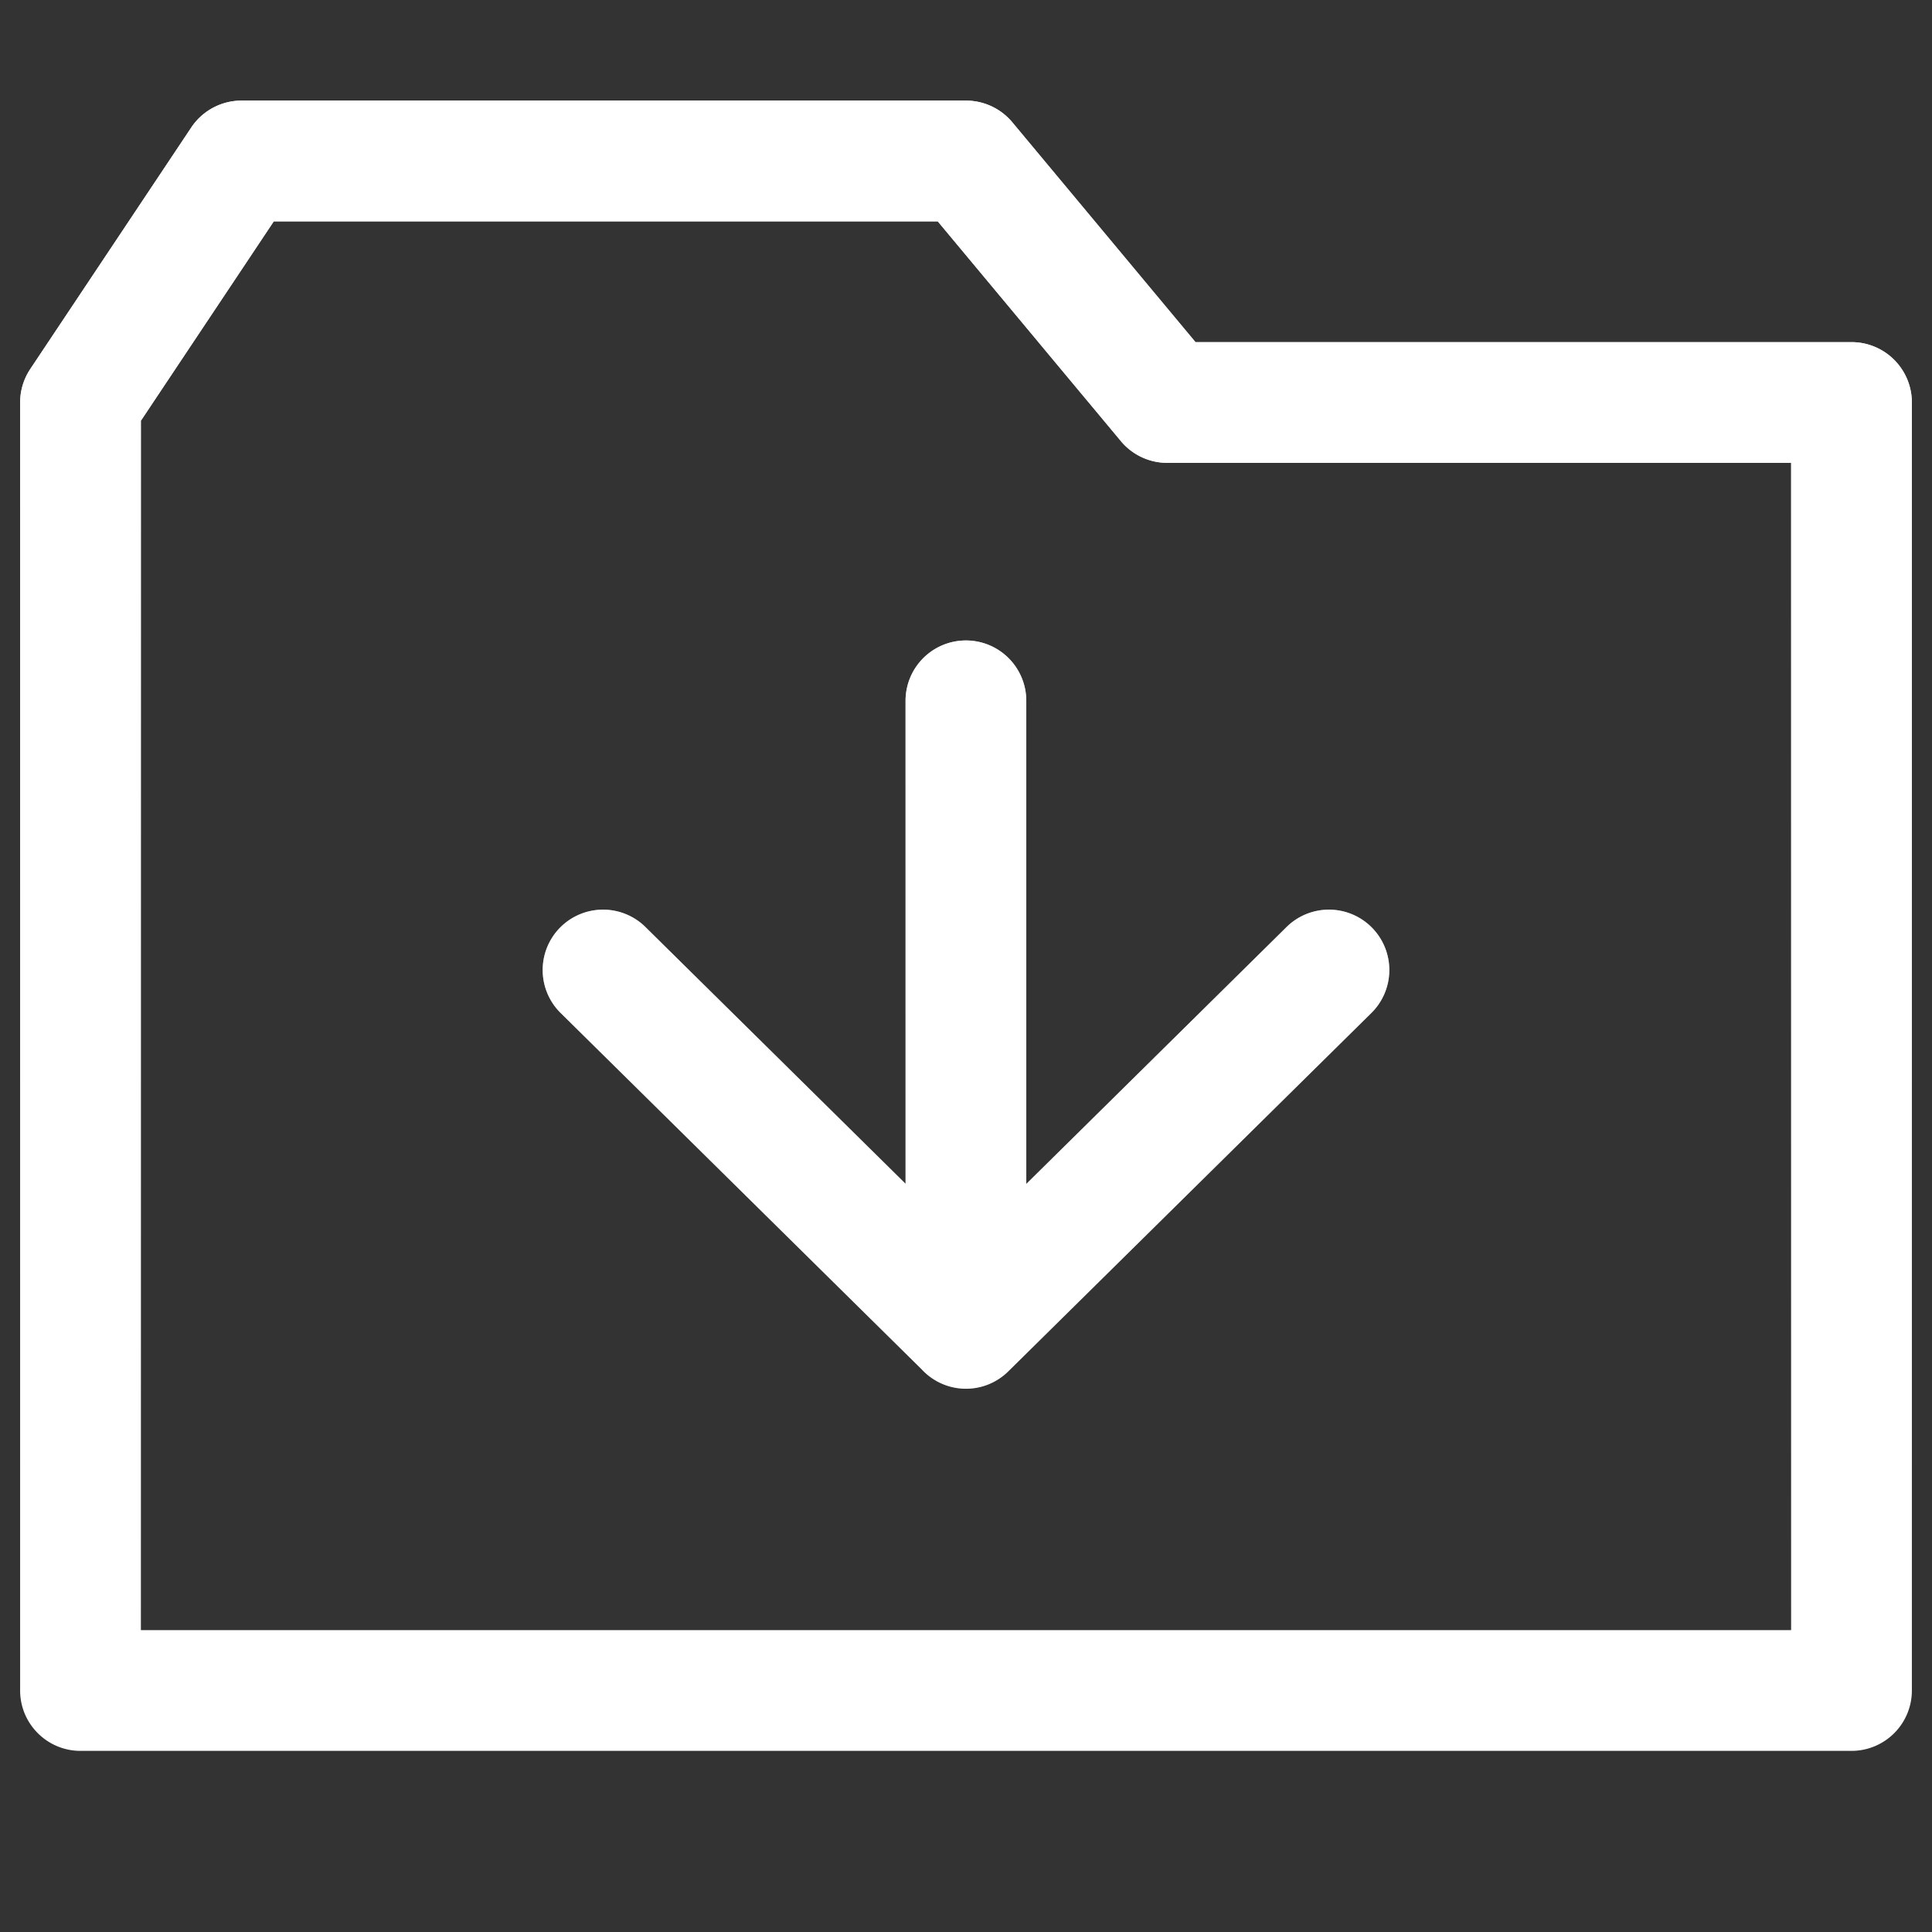 <svg width="24" height="24" viewBox="0 0 24 24" fill="none" xmlns="http://www.w3.org/2000/svg"><rect x="0" y="0" width="24" height="24" fill="#333333" stroke="none"/><path d="M11.999 7.956a.75.75 0 0 1 .75.75v6.001l3.224-3.182a.75.75 0 1 1 1.054 1.067l-4.5 4.442a.748.748 0 0 1-1.077-.023l-4.477-4.419a.75.75 0 1 1 1.054-1.067l3.222 3.18V8.706a.75.75 0 0 1 .75-.75z" fill="#fff"/><path d="M11.999 7.956a.75.75 0 0 1 .75.75v6.001l3.224-3.182a.75.75 0 1 1 1.054 1.067l-4.5 4.442a.748.748 0 0 1-1.077-.023l-4.477-4.419a.75.75 0 1 1 1.054-1.067l3.222 3.18V8.706a.75.75 0 0 1 .75-.75z" fill="url(#paint0_linear)"/><path fill-rule="evenodd" clip-rule="evenodd" d="M3 1.25a.75.75 0 0 0-.624.334l-2 3A.75.75 0 0 0 .25 5v16c0 .414.336.75.75.75h22a.75.75 0 0 0 .75-.75V5a.75.75 0 0 0-.75-.75h-8.149l-2.275-2.73A.75.75 0 0 0 12 1.25H3zM1.75 5.227L3.401 2.75h8.248l2.275 2.73a.75.75 0 0 0 .576.27h7.75v14.5H1.75V5.227z" fill="#fff"/><path fill-rule="evenodd" clip-rule="evenodd" d="M3 1.25a.75.75 0 0 0-.624.334l-2 3A.75.75 0 0 0 .25 5v16c0 .414.336.75.75.75h22a.75.75 0 0 0 .75-.75V5a.75.75 0 0 0-.75-.75h-8.149l-2.275-2.73A.75.75 0 0 0 12 1.25H3zM1.75 5.227L3.401 2.75h8.248l2.275 2.73a.75.75 0 0 0 .576.27h7.75v14.5H1.75V5.227z" fill="url(#paint1_linear)"/><defs><linearGradient id="paint0_linear" x1="12" y1="1.25" x2="12" y2="21.75" gradientUnits="userSpaceOnUse"><stop stop-color="#fff"/><stop offset="1" stop-color="#fff" stop-opacity="0"/></linearGradient><linearGradient id="paint1_linear" x1="12" y1="1.25" x2="12" y2="21.75" gradientUnits="userSpaceOnUse"><stop stop-color="#fff"/><stop offset="1" stop-color="#fff" stop-opacity="0"/></linearGradient></defs></svg>